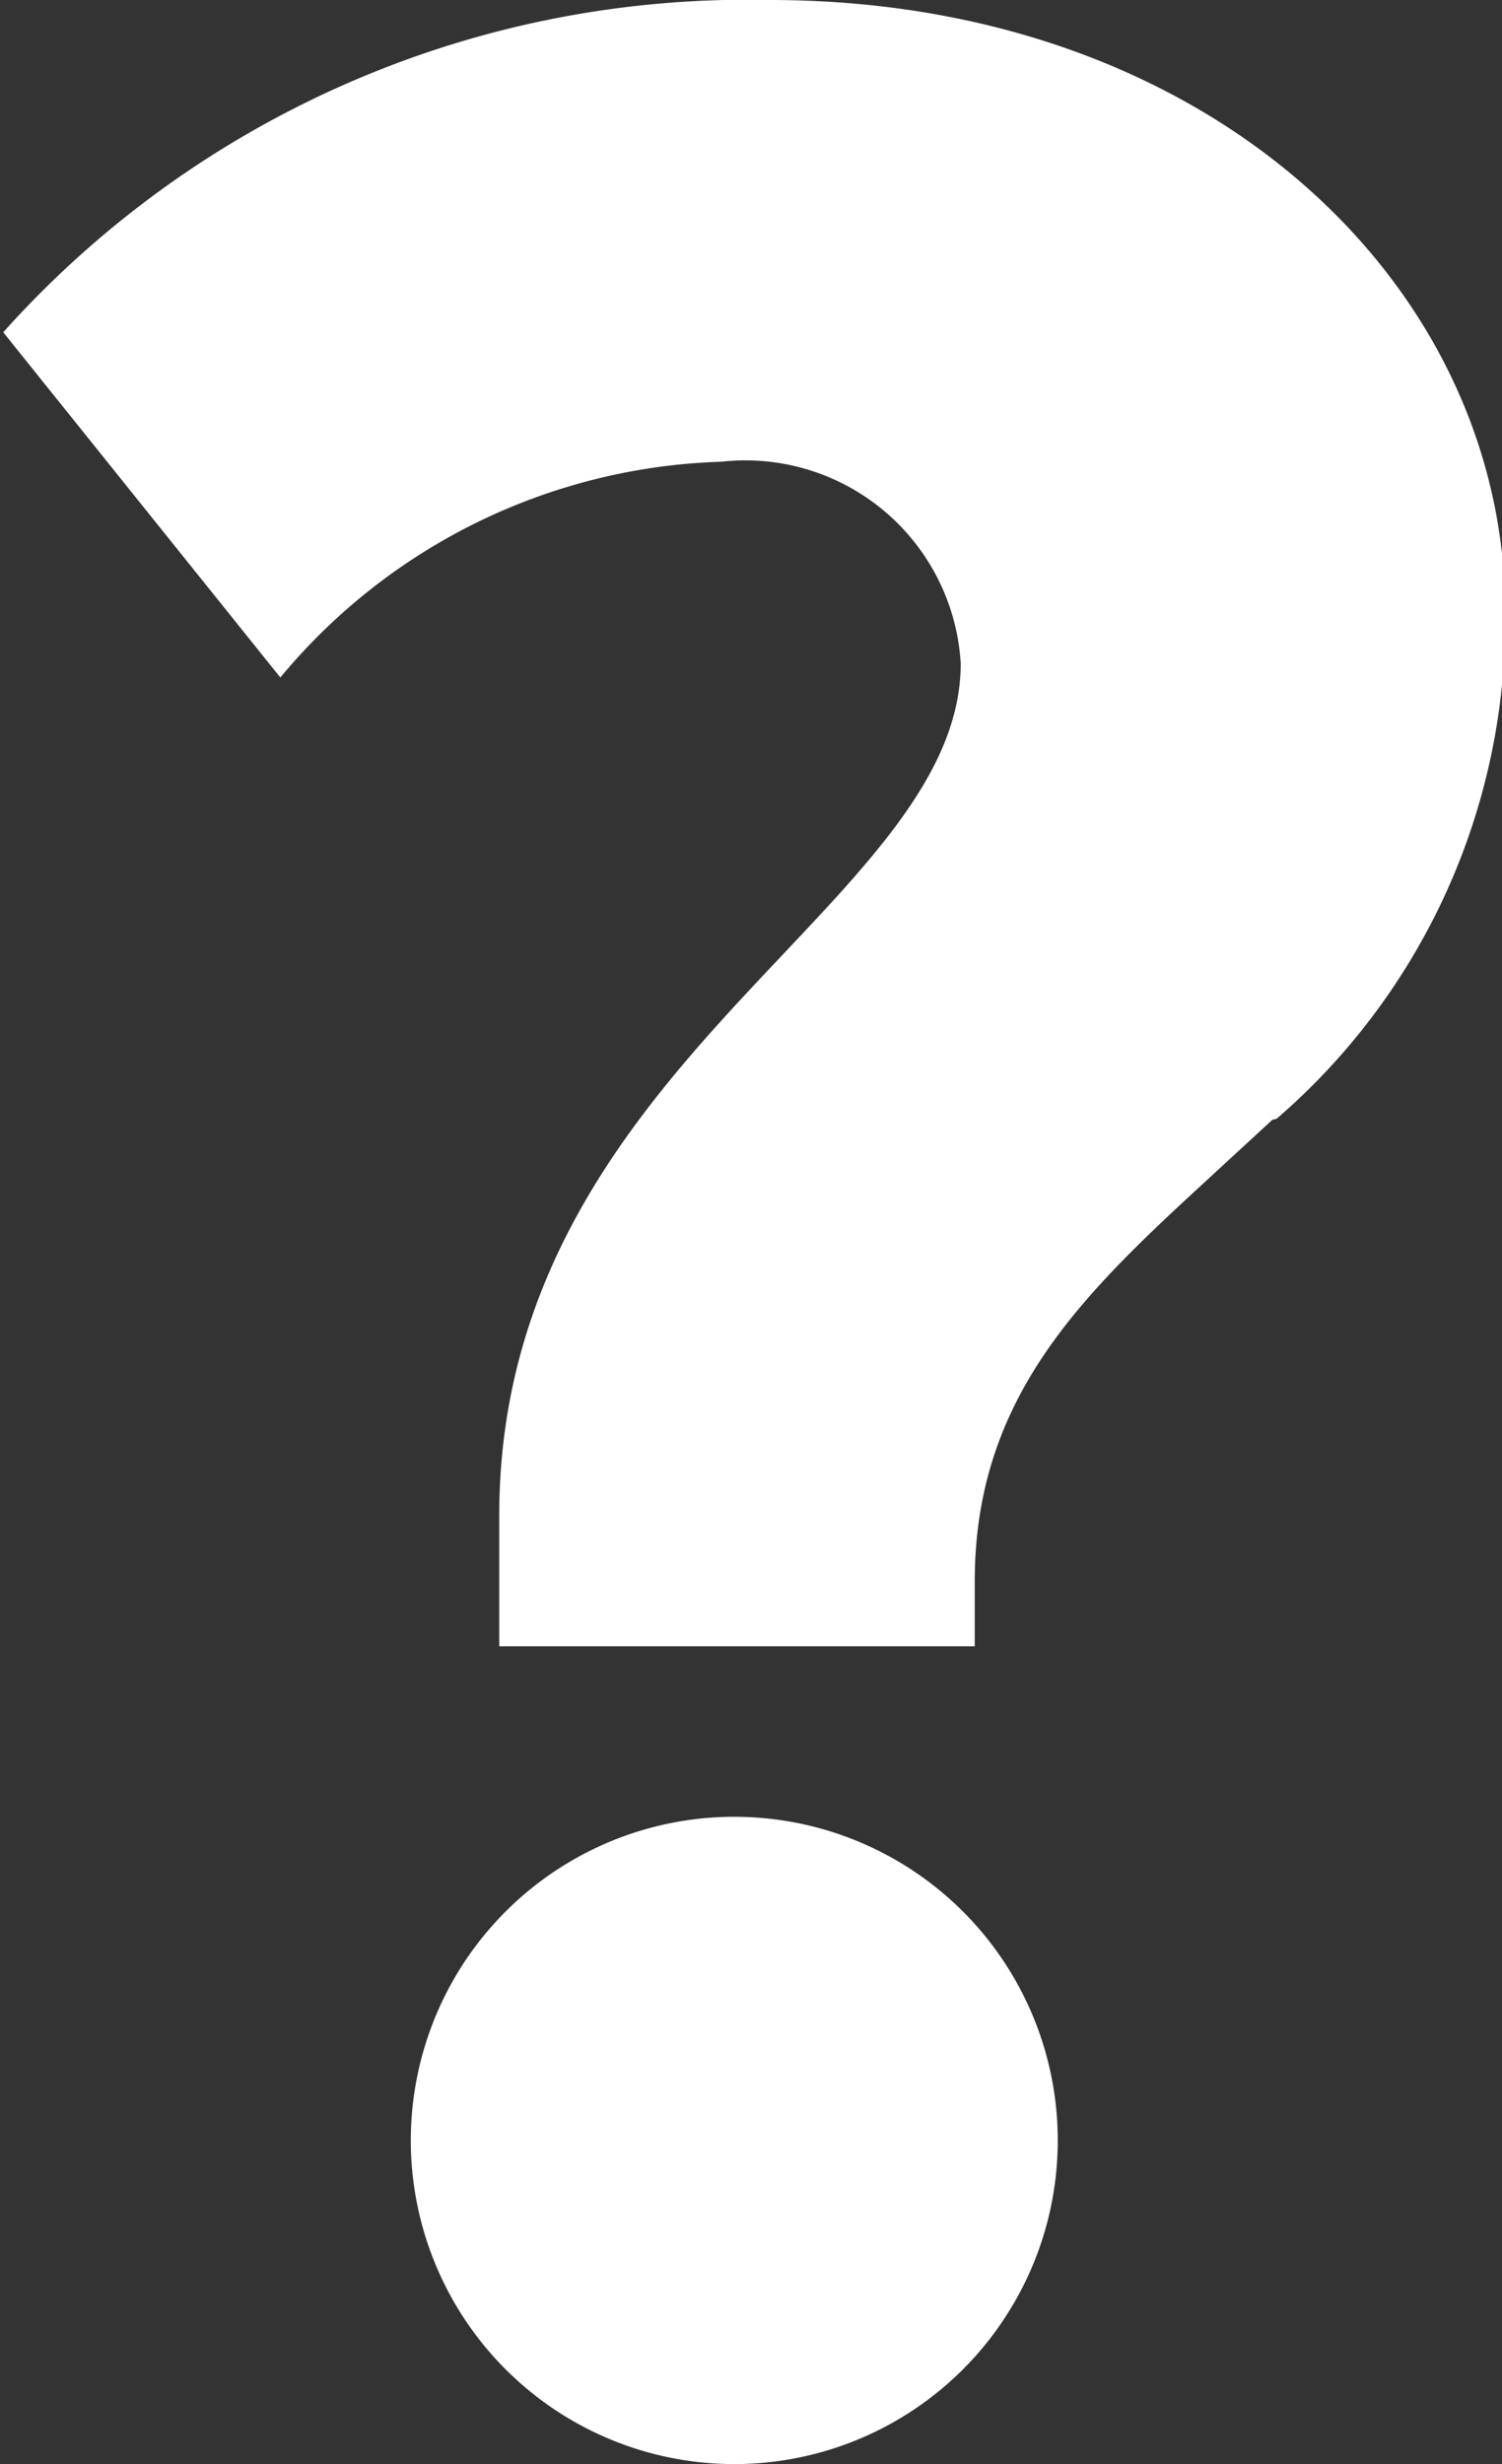 <svg id="Layer_1" data-name="Layer 1" xmlns="http://www.w3.org/2000/svg" viewBox="0 0 13.93 22.84"><rect x="0" y="0" width="13.93" height="22.84" fill="#333333" stroke="none"/><defs><style>.cls-1{fill:#fff;}</style></defs><title>query</title><path class="cls-1" d="M806.43,1582.74a3,3,0,1,1,2.95-3,3,3,0,0,1-2.95,3" transform="translate(-799.57 -1559.9)"/><path class="cls-1" d="M811.37,1570.28l-0.76.7c-1.08,1-2,1.94-2,3.58v0.6H804.2c0-.26,0-0.92,0-1.21,0-4.19,4.28-5.65,4.28-7.9a2,2,0,0,0-2.22-1.87,5.53,5.53,0,0,0-4.09,2l-2.57-3.2a9.26,9.26,0,0,1,7.11-3.08c4.06,0,6.82,2.63,6.82,5.68a6.11,6.11,0,0,1-2.12,4.69" transform="translate(-799.57 -1559.9)"/></svg>